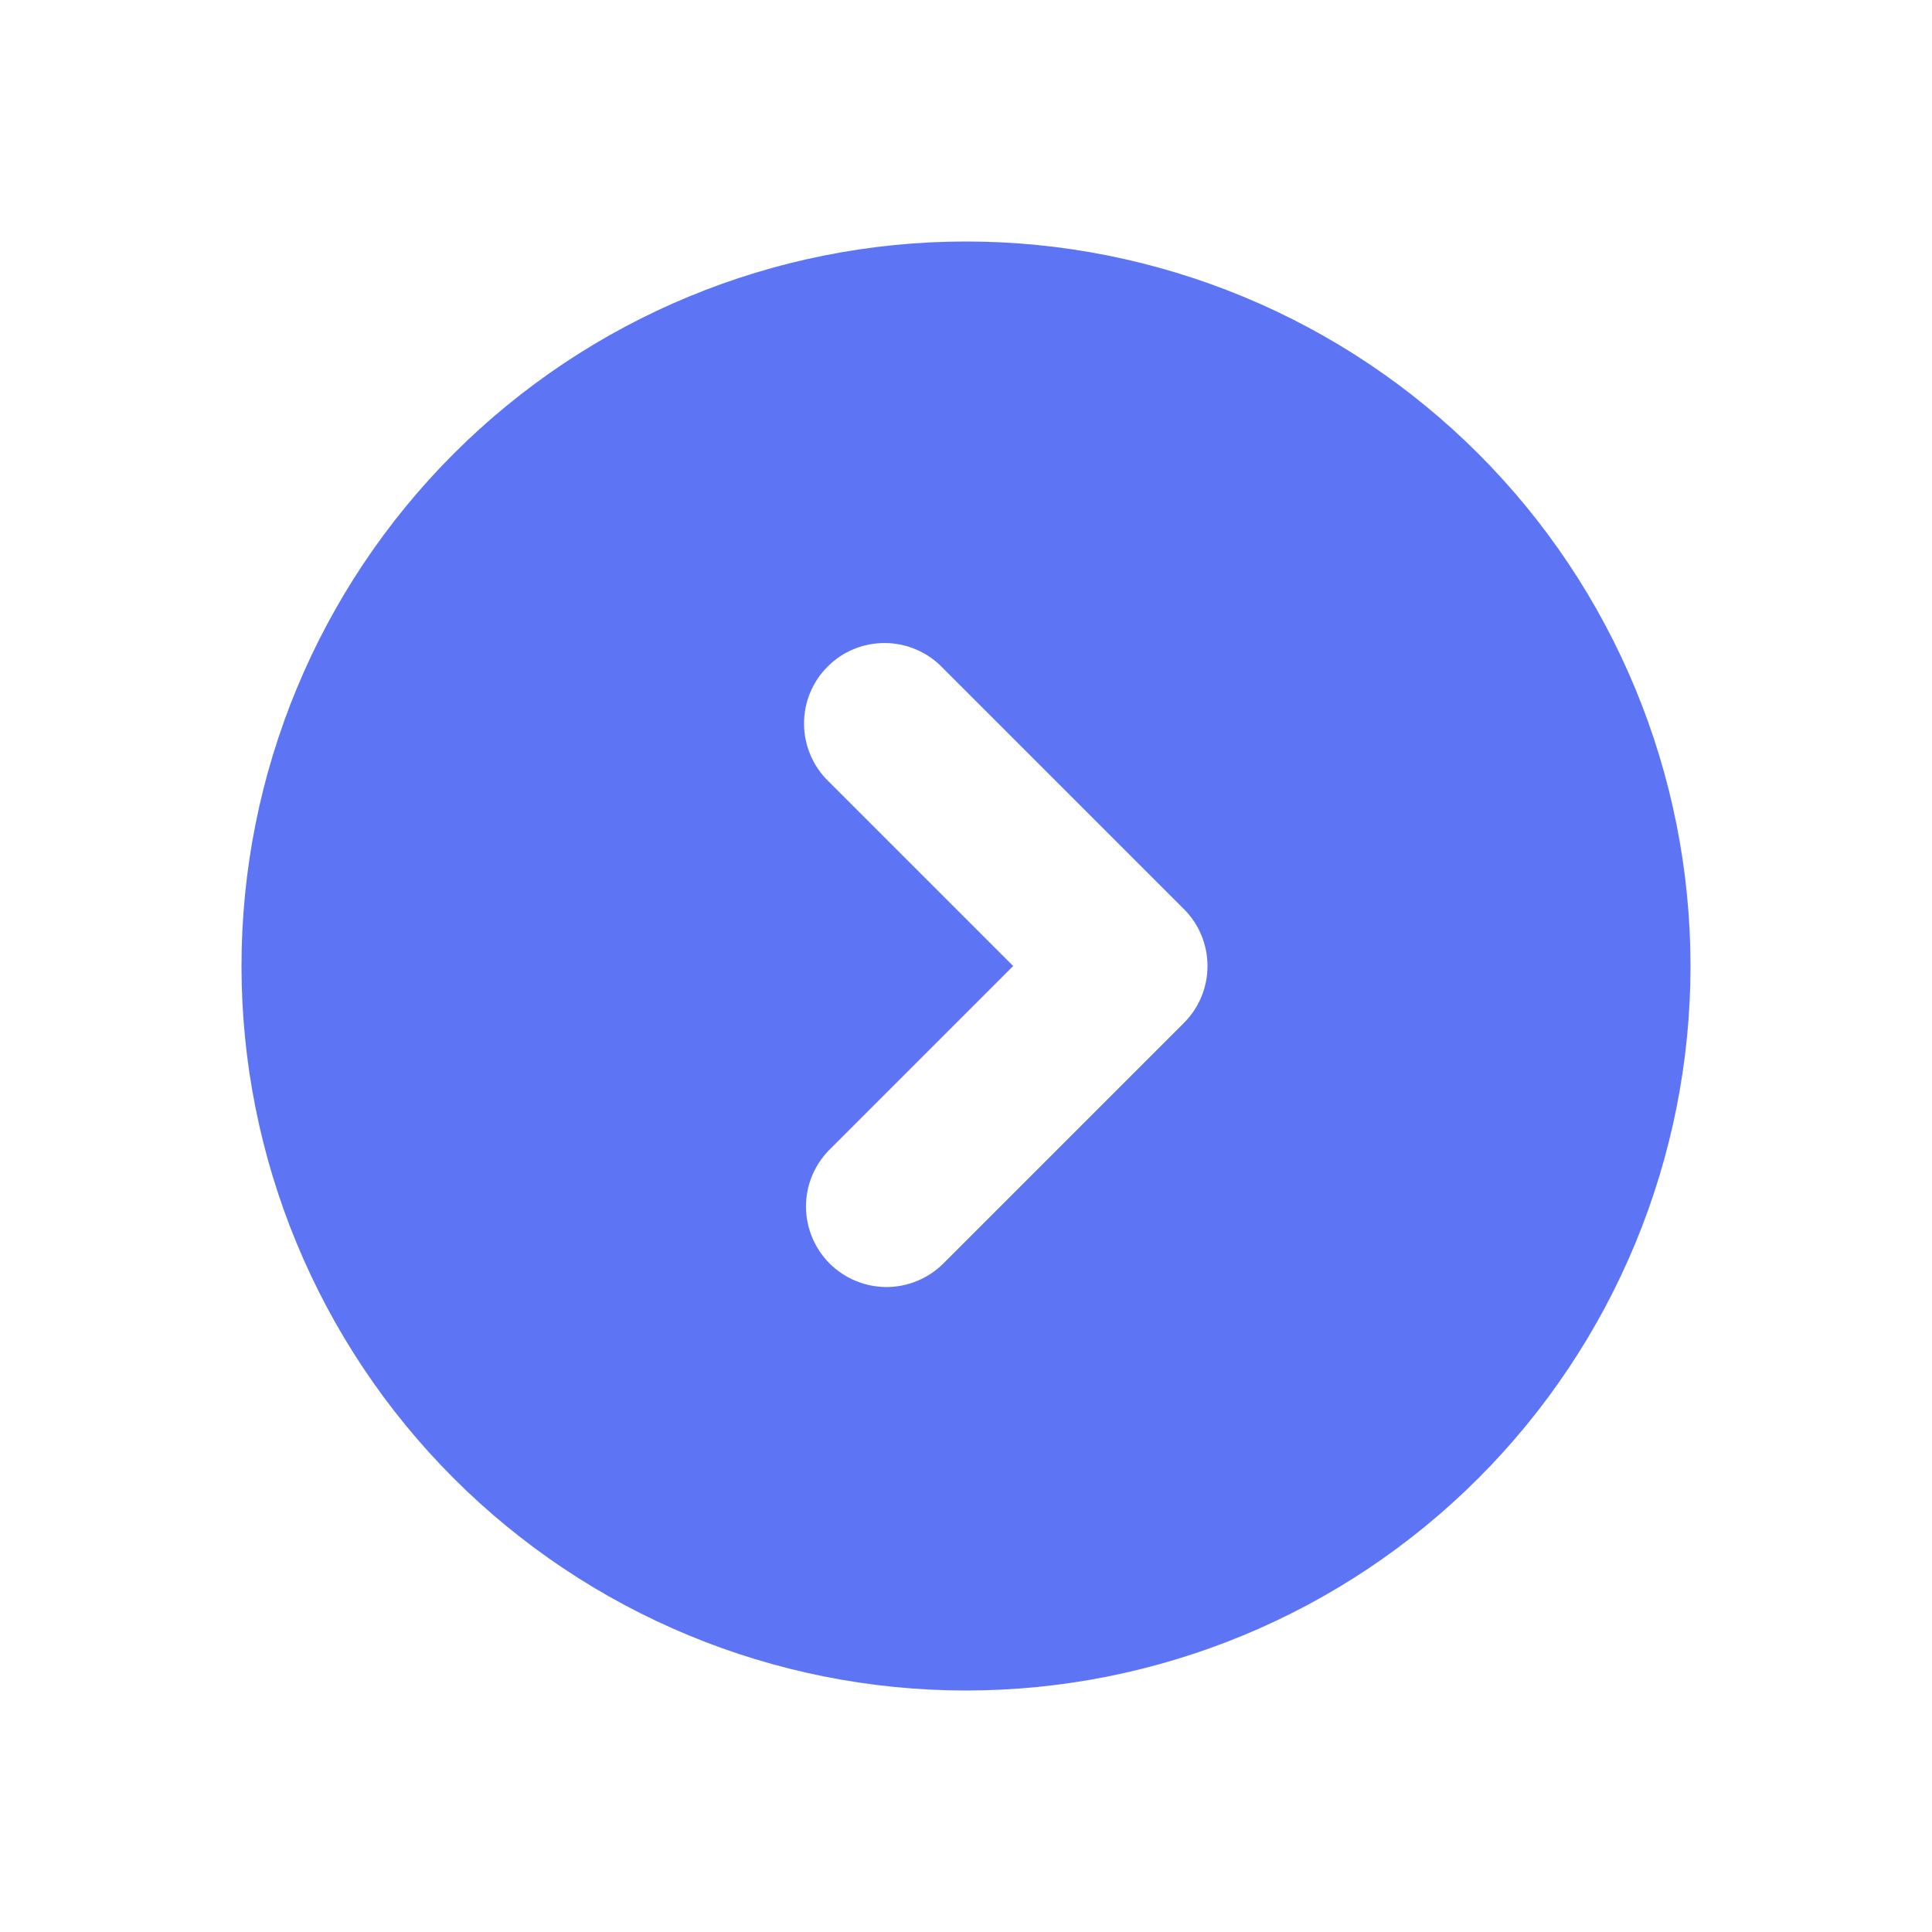 <svg width="24" height="24" viewBox="0 0 24 24" fill="none" xmlns="http://www.w3.org/2000/svg">
<path fill-rule="evenodd" clip-rule="evenodd" d="M12 21C13.182 21 14.352 20.767 15.444 20.315C16.536 19.863 17.528 19.2 18.364 18.364C19.2 17.528 19.863 16.536 20.315 15.444C20.767 14.352 21 13.182 21 12C21 10.818 20.767 9.648 20.315 8.556C19.863 7.464 19.2 6.472 18.364 5.636C17.528 4.8 16.536 4.137 15.444 3.685C14.352 3.233 13.182 3 12 3C9.613 3 7.324 3.948 5.636 5.636C3.948 7.324 3 9.613 3 12C3 14.387 3.948 16.676 5.636 18.364C7.324 20.052 9.613 21 12 21ZM10.293 9.707C10.197 9.615 10.121 9.504 10.069 9.382C10.017 9.26 9.989 9.129 9.988 8.996C9.987 8.864 10.012 8.732 10.062 8.609C10.113 8.486 10.187 8.374 10.281 8.281C10.374 8.187 10.486 8.112 10.609 8.062C10.732 8.012 10.864 7.987 10.996 7.988C11.129 7.989 11.26 8.016 11.382 8.069C11.504 8.121 11.615 8.197 11.707 8.293L14.707 11.293C14.895 11.48 15 11.735 15 12C15 12.265 14.895 12.52 14.707 12.707L11.707 15.707C11.518 15.889 11.266 15.99 11.004 15.988C10.741 15.985 10.491 15.88 10.305 15.695C10.12 15.509 10.015 15.259 10.012 14.996C10.01 14.734 10.111 14.482 10.293 14.293L12.586 12L10.293 9.707Z" fill="#5D75F4"/>
</svg>

